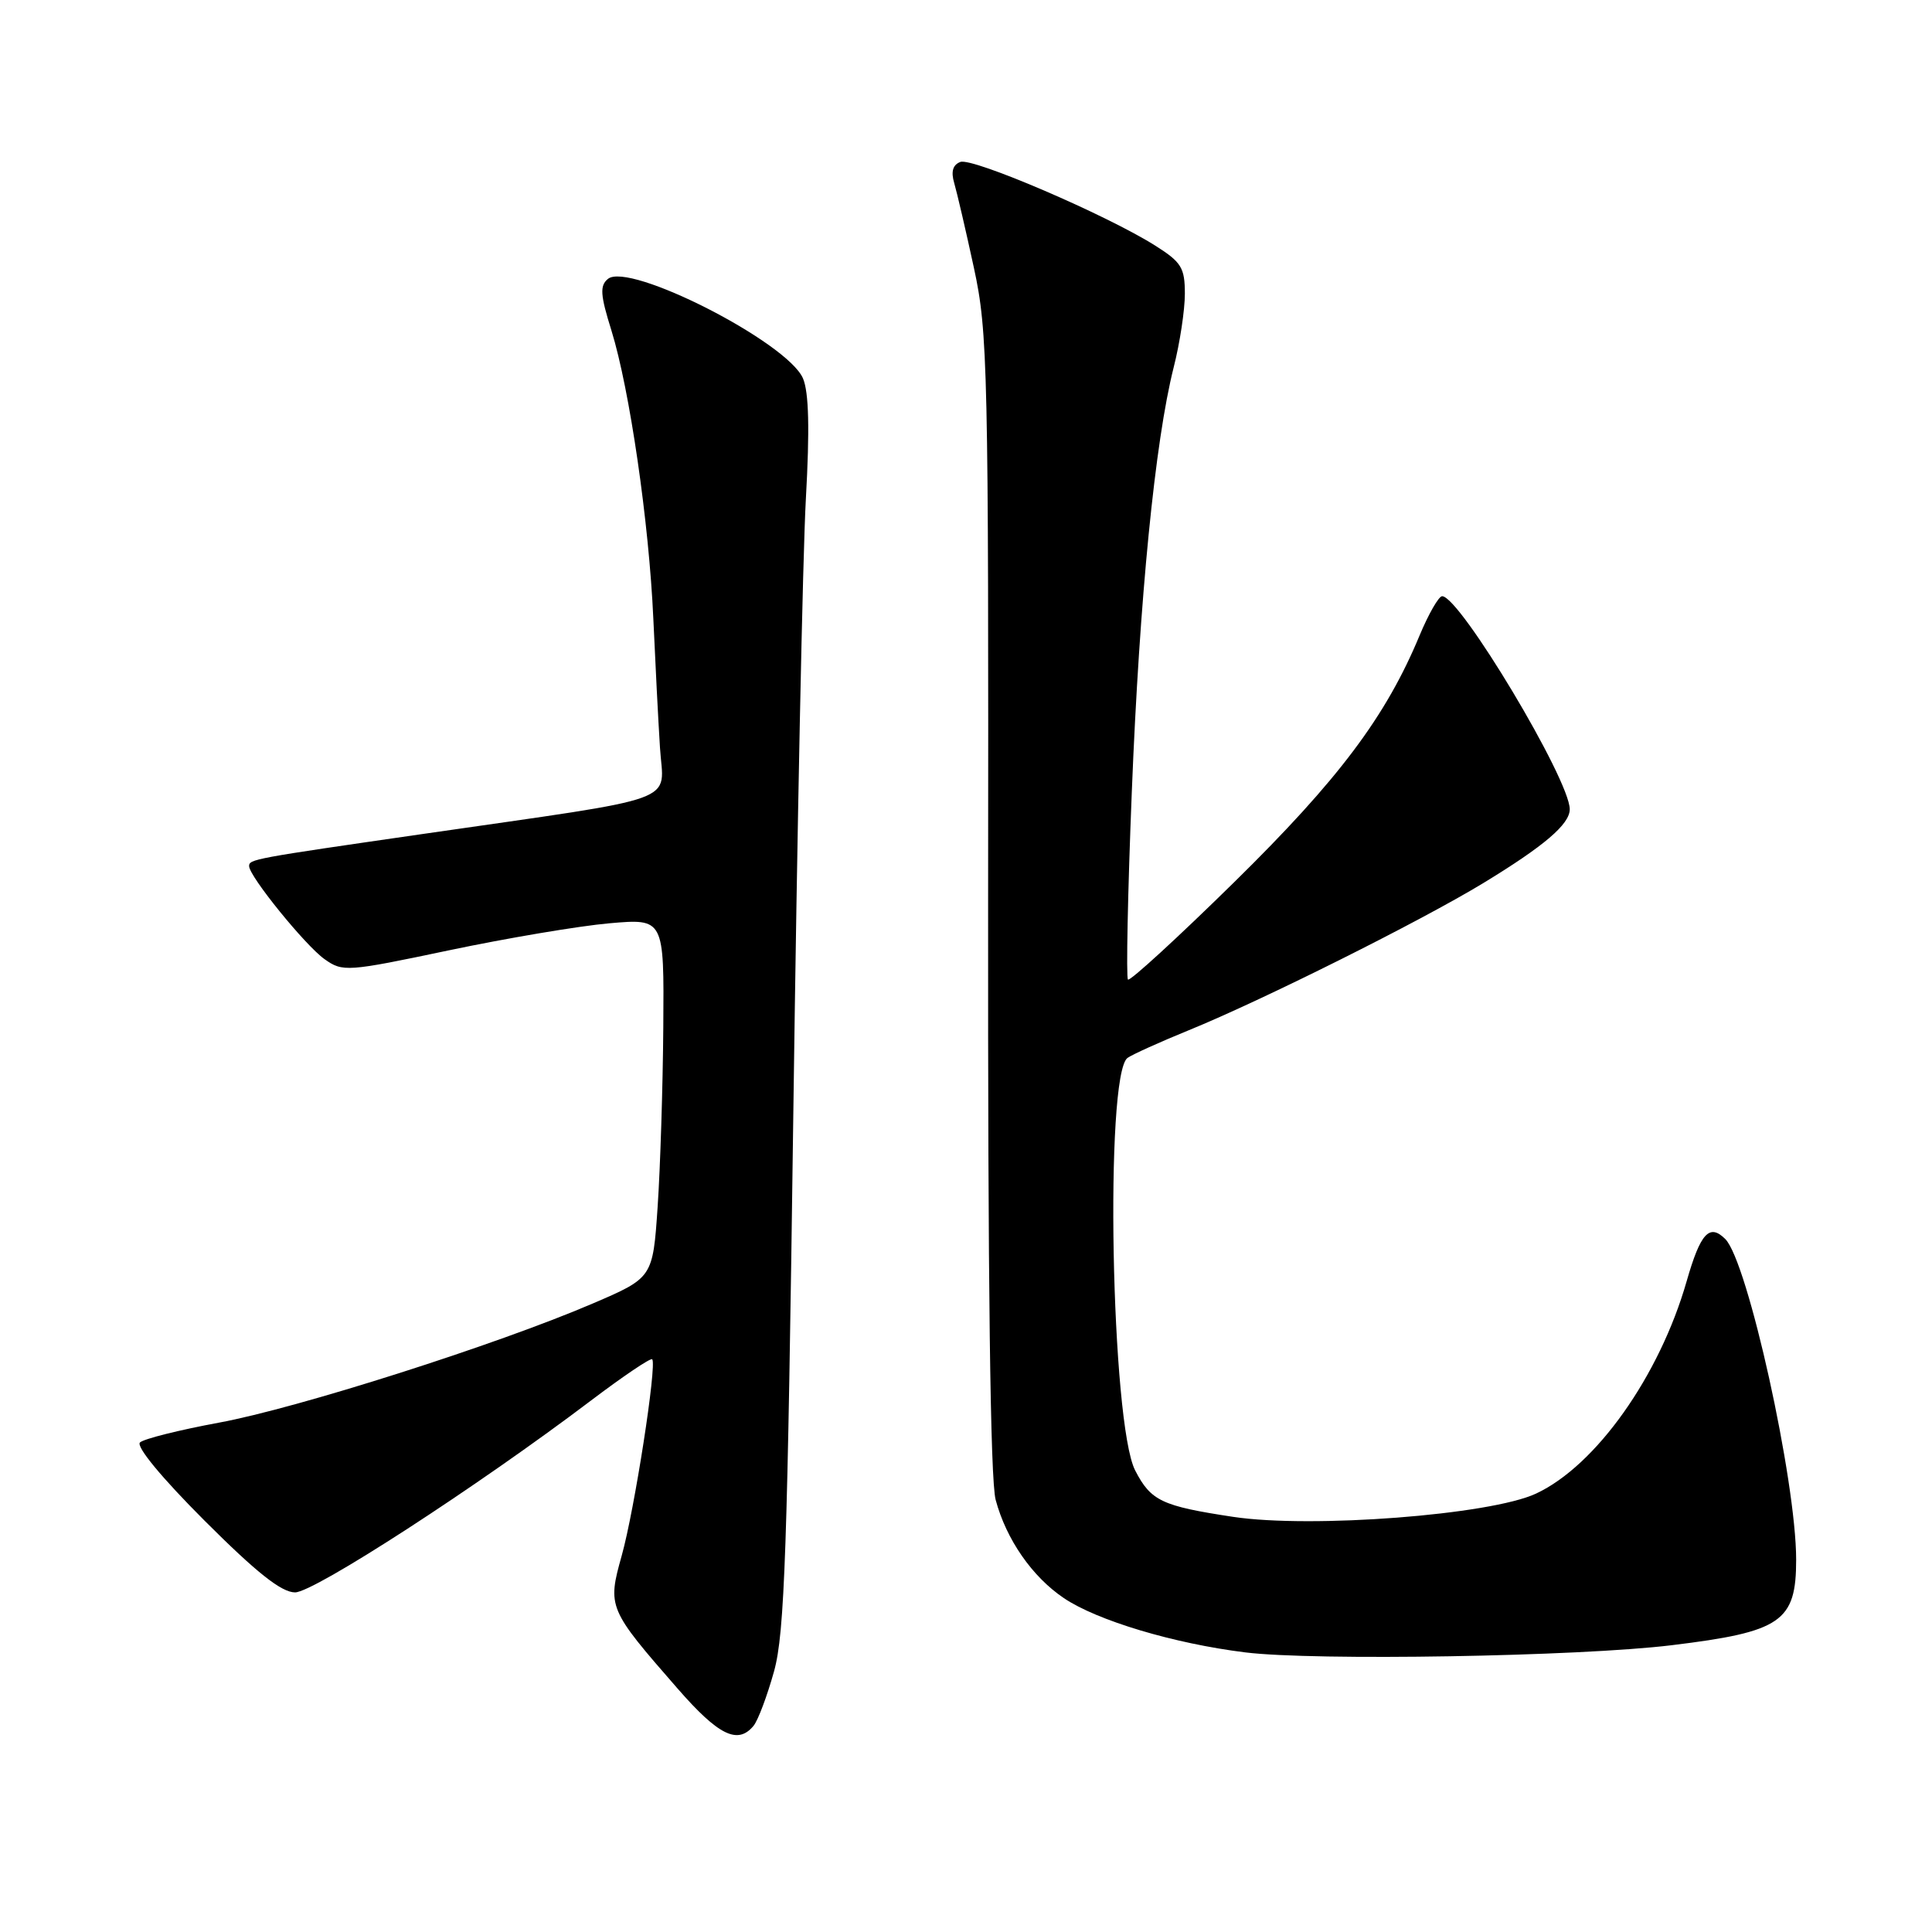 <?xml version="1.0" encoding="UTF-8" standalone="no"?>
<!DOCTYPE svg PUBLIC "-//W3C//DTD SVG 1.1//EN" "http://www.w3.org/Graphics/SVG/1.1/DTD/svg11.dtd" >
<svg xmlns="http://www.w3.org/2000/svg" xmlns:xlink="http://www.w3.org/1999/xlink" version="1.1" viewBox="0 0 256 256">
 <g >
 <path fill="currentColor"
d=" M 99.84 228.69 C 100.44 227.97 101.66 224.71 102.57 221.44 C 103.97 216.37 104.34 205.55 105.12 147.50 C 105.62 110.10 106.37 73.49 106.78 66.14 C 107.30 56.86 107.18 51.98 106.40 50.14 C 104.34 45.35 83.34 34.64 80.55 36.96 C 79.46 37.86 79.54 39.08 81.02 43.80 C 83.43 51.58 86.00 69.22 86.57 82.00 C 86.83 87.78 87.22 95.45 87.45 99.06 C 87.91 106.58 91.04 105.44 56.00 110.51 C 33.51 113.76 33.00 113.85 33.01 114.77 C 33.01 116.11 40.47 125.30 43.00 127.09 C 45.42 128.81 45.96 128.77 59.50 125.92 C 67.20 124.30 76.76 122.69 80.75 122.34 C 88.00 121.71 88.00 121.71 87.89 136.10 C 87.83 144.02 87.49 154.73 87.14 159.91 C 86.50 169.31 86.50 169.31 78.50 172.74 C 65.79 178.19 39.36 186.61 29.00 188.51 C 23.77 189.48 19.07 190.65 18.55 191.13 C 17.99 191.65 21.40 195.79 27.11 201.50 C 34.01 208.40 37.30 211.00 39.10 211.00 C 41.62 211.00 63.26 196.97 78.28 185.60 C 82.55 182.37 86.22 179.89 86.42 180.11 C 87.07 180.80 84.07 200.11 82.38 206.13 C 80.47 212.95 80.58 213.20 89.79 223.75 C 95.20 229.95 97.75 231.21 99.84 228.69 Z  M 221.50 218.00 C 236.04 216.23 238.00 214.88 238.00 206.67 C 238.00 196.20 231.58 167.15 228.61 164.18 C 226.51 162.08 225.32 163.39 223.49 169.77 C 219.89 182.33 211.47 194.21 203.53 197.91 C 197.48 200.74 173.76 202.55 163.39 200.99 C 153.95 199.56 152.50 198.88 150.42 194.85 C 147.22 188.66 146.36 142.43 149.40 140.18 C 150.01 139.74 153.65 138.09 157.50 136.52 C 167.27 132.54 188.14 122.11 196.50 117.04 C 204.62 112.10 208.00 109.22 208.00 107.23 C 208.00 103.30 193.44 79.00 191.09 79.00 C 190.64 79.00 189.29 81.35 188.09 84.23 C 183.63 94.96 177.36 103.31 163.55 116.88 C 156.06 124.24 149.72 130.05 149.46 129.80 C 149.21 129.54 149.43 118.34 149.97 104.92 C 150.99 79.25 153.05 58.44 155.52 48.67 C 156.34 45.46 157.00 41.08 157.00 38.93 C 157.00 35.47 156.55 34.74 153.05 32.53 C 146.61 28.47 128.85 20.84 127.25 21.46 C 126.25 21.84 125.99 22.74 126.44 24.26 C 126.80 25.49 127.98 30.55 129.05 35.50 C 130.89 43.99 131.00 48.74 130.93 119.64 C 130.89 169.87 131.22 196.10 131.93 198.74 C 133.34 203.99 136.77 208.93 140.97 211.76 C 145.39 214.74 155.55 217.78 165.00 218.95 C 174.19 220.09 209.22 219.50 221.50 218.00 Z "/>
</g>
</svg>